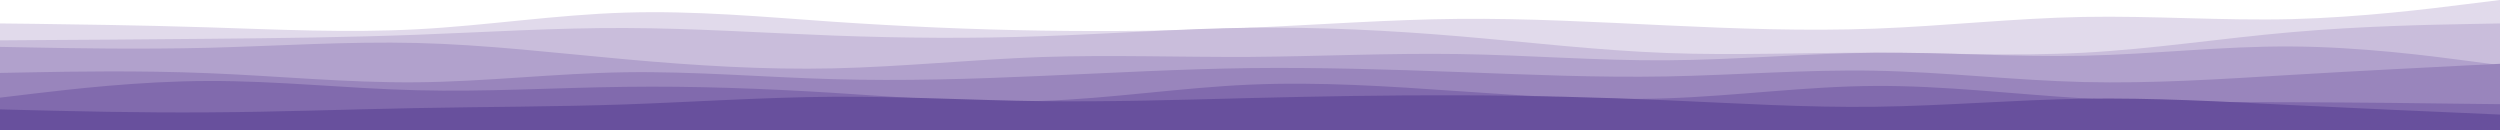 <svg id="visual" viewBox="0 0 1920 100" width="1920" height="100" xmlns="http://www.w3.org/2000/svg" version="1.1"><path d="M0 18L26.7 18.3C53.3 18.7 106.7 19.3 160 21C213.3 22.7 266.7 25.3 320 22.5C373.3 19.7 426.7 11.3 480 9.7C533.3 8 586.7 13 640 16.7C693.3 20.3 746.7 22.7 800 23.5C853.3 24.3 906.7 23.7 960 21.3C1013.3 19 1066.7 15 1120 14.5C1173.3 14 1226.7 17 1280 19.5C1333.3 22 1386.7 24 1440 22C1493.3 20 1546.7 14 1600 13C1653.3 12 1706.7 16 1760 14.7C1813.3 13.3 1866.7 6.7 1893.3 3.3L1920 0L1920 101L1893.3 101C1866.7 101 1813.3 101 1760 101C1706.7 101 1653.3 101 1600 101C1546.7 101 1493.3 101 1440 101C1386.7 101 1333.3 101 1280 101C1226.7 101 1173.3 101 1120 101C1066.7 101 1013.3 101 960 101C906.7 101 853.3 101 800 101C746.7 101 693.3 101 640 101C586.7 101 533.3 101 480 101C426.7 101 373.3 101 320 101C266.7 101 213.3 101 160 101C106.7 101 53.3 101 26.7 101L0 101Z" fill="#e1daeb"></path><path d="M0 31L26.7 30.8C53.3 30.7 106.7 30.3 160 29.8C213.3 29.3 266.7 28.7 320 26.7C373.3 24.7 426.7 21.3 480 21.5C533.3 21.7 586.7 25.3 640 27.3C693.3 29.3 746.7 29.7 800 27.8C853.3 26 906.7 22 960 21.3C1013.3 20.7 1066.7 23.3 1120 27.8C1173.3 32.3 1226.7 38.7 1280 40.7C1333.3 42.7 1386.7 40.3 1440 40.5C1493.3 40.7 1546.7 43.3 1600 40.5C1653.3 37.7 1706.7 29.3 1760 24.7C1813.3 20 1866.7 19 1893.3 18.5L1920 18L1920 101L1893.3 101C1866.7 101 1813.3 101 1760 101C1706.7 101 1653.3 101 1600 101C1546.7 101 1493.3 101 1440 101C1386.7 101 1333.3 101 1280 101C1226.7 101 1173.3 101 1120 101C1066.7 101 1013.3 101 960 101C906.7 101 853.3 101 800 101C746.7 101 693.3 101 640 101C586.7 101 533.3 101 480 101C426.7 101 373.3 101 320 101C266.7 101 213.3 101 160 101C106.7 101 53.3 101 26.7 101L0 101Z" fill="#c9bddb"></path><path d="M0 36L26.7 36.5C53.3 37 106.7 38 160 36.7C213.3 35.3 266.7 31.7 320 33C373.3 34.3 426.7 40.7 480 45.5C533.3 50.3 586.7 53.7 640 52.5C693.3 51.3 746.7 45.7 800 43.8C853.3 42 906.7 44 960 43.7C1013.3 43.3 1066.7 40.7 1120 41.5C1173.3 42.3 1226.7 46.7 1280 46.3C1333.3 46 1386.7 41 1440 40.5C1493.3 40 1546.7 44 1600 42.8C1653.3 41.7 1706.7 35.3 1760 35.7C1813.3 36 1866.7 43 1893.3 46.5L1920 50L1920 101L1893.3 101C1866.7 101 1813.3 101 1760 101C1706.7 101 1653.3 101 1600 101C1546.7 101 1493.3 101 1440 101C1386.7 101 1333.3 101 1280 101C1226.7 101 1173.3 101 1120 101C1066.7 101 1013.3 101 960 101C906.7 101 853.3 101 800 101C746.7 101 693.3 101 640 101C586.7 101 533.3 101 480 101C426.7 101 373.3 101 320 101C266.7 101 213.3 101 160 101C106.7 101 53.3 101 26.7 101L0 101Z" fill="#b1a1cc"></path><path d="M0 56L26.7 55.5C53.3 55 106.7 54 160 56.2C213.3 58.3 266.7 63.7 320 63.2C373.3 62.7 426.7 56.3 480 55.5C533.3 54.7 586.7 59.3 640 60.8C693.3 62.3 746.7 60.7 800 58.3C853.3 56 906.7 53 960 52.3C1013.3 51.7 1066.7 53.3 1120 55.3C1173.3 57.3 1226.7 59.7 1280 58.7C1333.3 57.7 1386.7 53.3 1440 54.3C1493.3 55.3 1546.7 61.7 1600 63C1653.3 64.3 1706.7 60.7 1760 57.5C1813.3 54.3 1866.7 51.7 1893.3 50.3L1920 49L1920 101L1893.3 101C1866.7 101 1813.3 101 1760 101C1706.7 101 1653.3 101 1600 101C1546.7 101 1493.3 101 1440 101C1386.7 101 1333.3 101 1280 101C1226.7 101 1173.3 101 1120 101C1066.7 101 1013.3 101 960 101C906.7 101 853.3 101 800 101C746.7 101 693.3 101 640 101C586.7 101 533.3 101 480 101C426.7 101 373.3 101 320 101C266.7 101 213.3 101 160 101C106.7 101 53.3 101 26.7 101L0 101Z" fill="#9985bc"></path><path d="M0 75L26.7 71.8C53.3 68.7 106.7 62.3 160 62.2C213.3 62 266.7 68 320 69.3C373.3 70.7 426.7 67.3 480 66.7C533.3 66 586.7 68 640 71.3C693.3 74.7 746.7 79.3 800 77.5C853.3 75.7 906.7 67.3 960 65C1013.3 62.7 1066.7 66.3 1120 70C1173.3 73.7 1226.7 77.3 1280 75.5C1333.3 73.7 1386.7 66.3 1440 66C1493.3 65.7 1546.7 72.3 1600 75.5C1653.3 78.7 1706.7 78.3 1760 78.5C1813.3 78.7 1866.7 79.3 1893.3 79.7L1920 80L1920 101L1893.3 101C1866.7 101 1813.3 101 1760 101C1706.7 101 1653.3 101 1600 101C1546.7 101 1493.3 101 1440 101C1386.7 101 1333.3 101 1280 101C1226.7 101 1173.3 101 1120 101C1066.7 101 1013.3 101 960 101C906.7 101 853.3 101 800 101C746.7 101 693.3 101 640 101C586.7 101 533.3 101 480 101C426.7 101 373.3 101 320 101C266.7 101 213.3 101 160 101C106.7 101 53.3 101 26.7 101L0 101Z" fill="#816aad"></path><path d="M0 84L26.7 84.7C53.3 85.3 106.7 86.7 160 86.3C213.3 86 266.7 84 320 83C373.3 82 426.7 82 480 80.2C533.3 78.3 586.7 74.7 640 74.3C693.3 74 746.7 77 800 77.7C853.3 78.3 906.7 76.7 960 75.3C1013.3 74 1066.7 73 1120 73.2C1173.3 73.3 1226.7 74.7 1280 77C1333.3 79.3 1386.7 82.7 1440 82C1493.3 81.3 1546.7 76.7 1600 75.8C1653.3 75 1706.7 78 1760 80.7C1813.3 83.3 1866.7 85.7 1893.3 86.8L1920 88L1920 101L1893.3 101C1866.7 101 1813.3 101 1760 101C1706.7 101 1653.3 101 1600 101C1546.7 101 1493.3 101 1440 101C1386.7 101 1333.3 101 1280 101C1226.7 101 1173.3 101 1120 101C1066.7 101 1013.3 101 960 101C906.7 101 853.3 101 800 101C746.7 101 693.3 101 640 101C586.7 101 533.3 101 480 101C426.7 101 373.3 101 320 101C266.7 101 213.3 101 160 101C106.7 101 53.3 101 26.7 101L0 101Z" fill="#68509d"></path></svg>